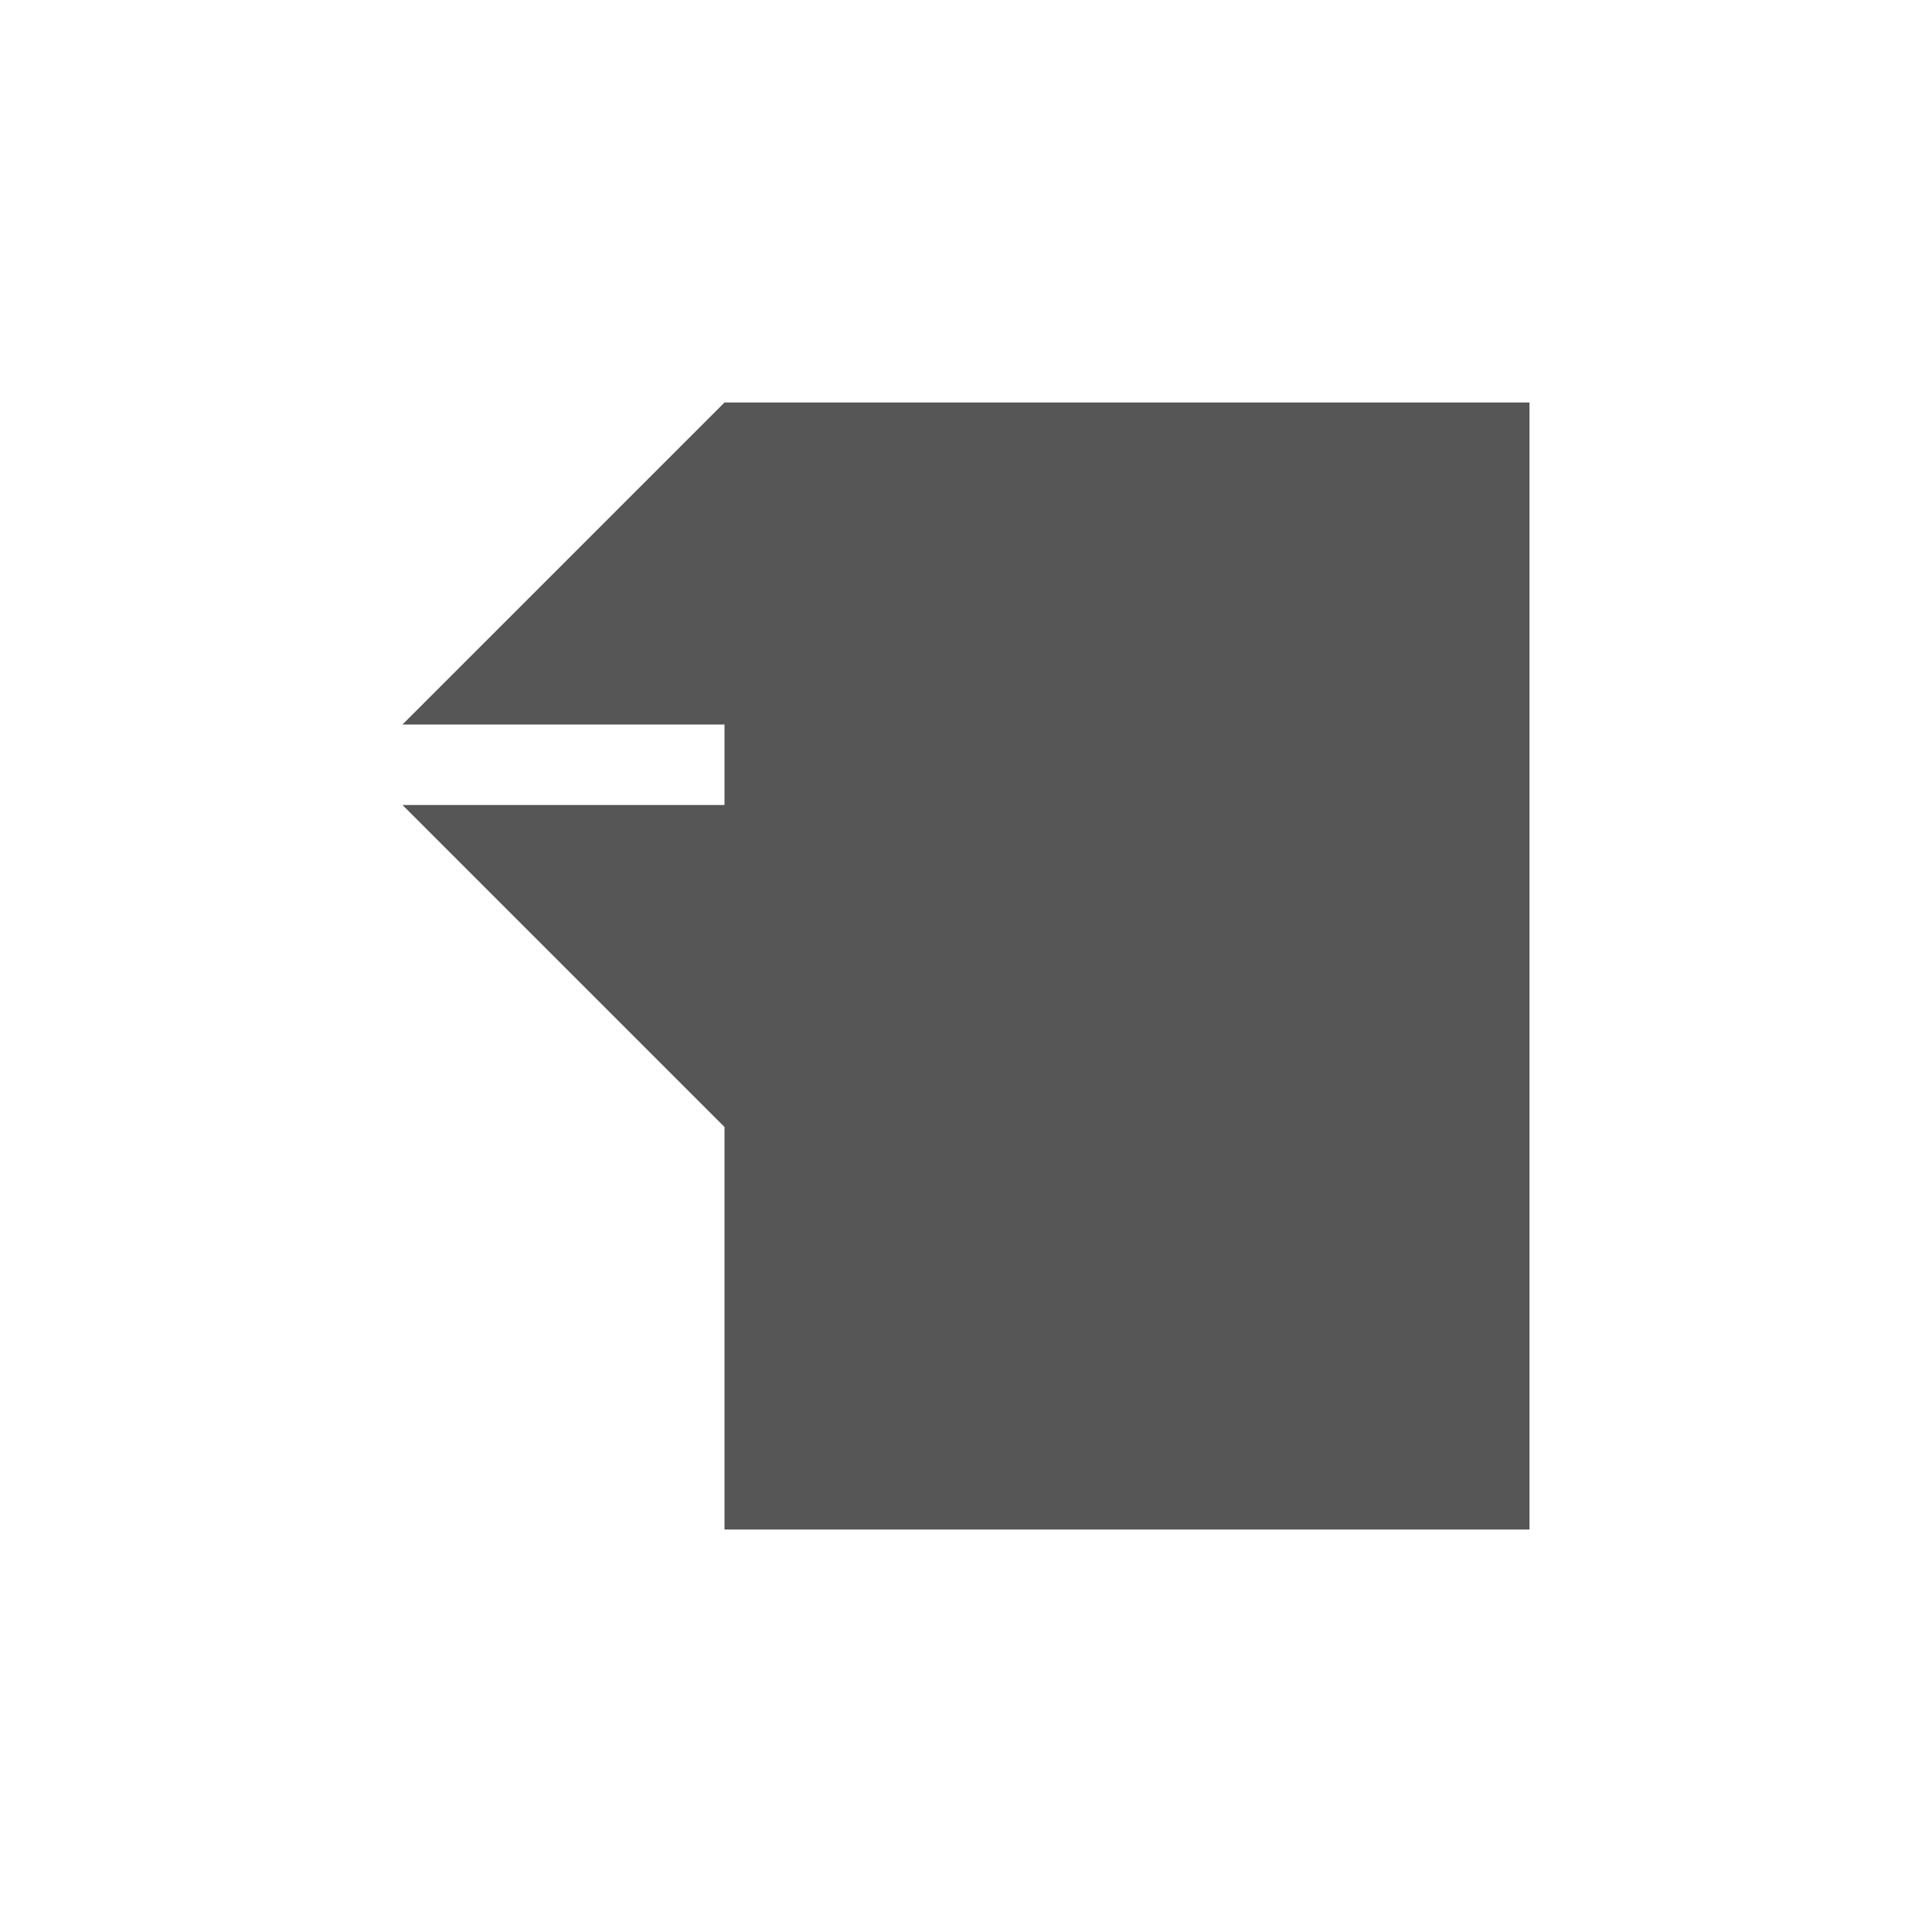 <svg xmlns="http://www.w3.org/2000/svg" width="24" height="24"><defs><style id="current-color-scheme" type="text/css"></style></defs><path d="M9 5L5 9h4v1H5l4 4v5h10V5H9z" fill="currentColor" color="#565656"/></svg>